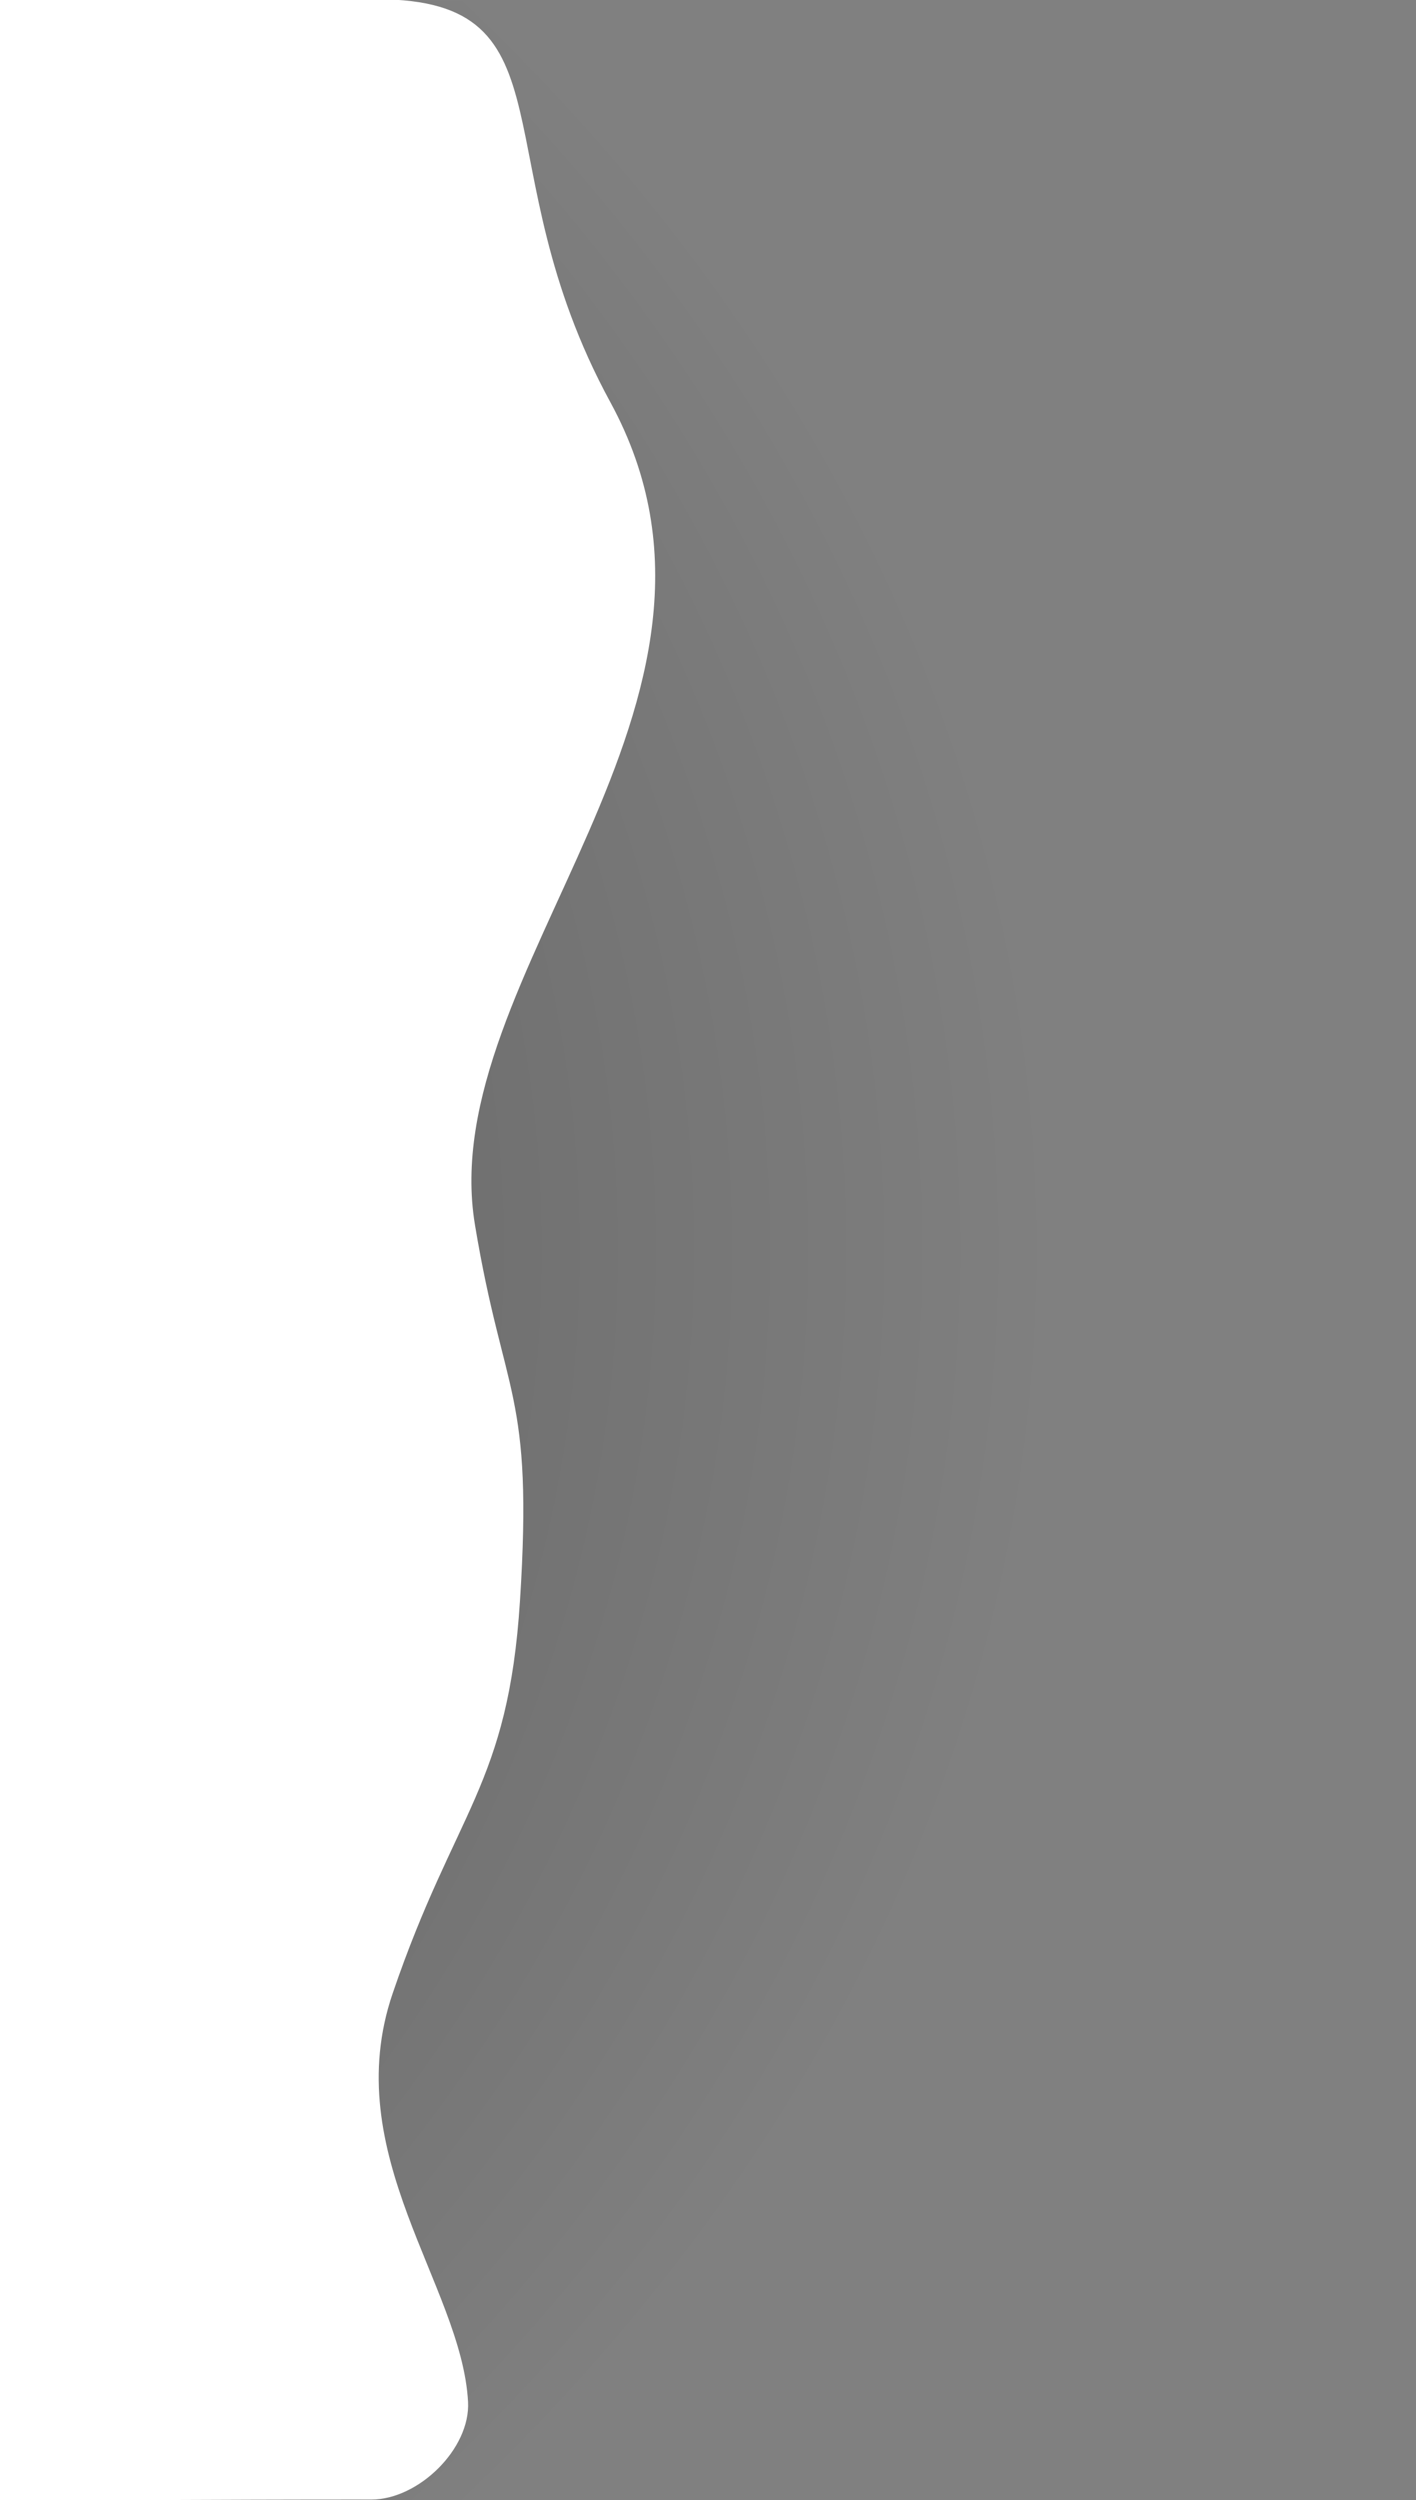 <svg viewBox="0 0 98 173" xmlns="http://www.w3.org/2000/svg" xml:space="preserve" style="fill-rule:evenodd;clip-rule:evenodd;stroke-linejoin:round;stroke-miterlimit:2"><rect x="0" y="0" width="98" height="173" fill="#808080" stroke="none"/><path style="fill:url(#a)" d="M19.478 0h46.226v173H19.478z" transform="matrix(1.253 0 0 1 -4.926 .05)"/><path d="M27.178 137.928c-3.8 11.131 4.777 20.217 5.215 28.265.177 3.244-3.423 6.769-6.7 6.766-9.712-.009-25.743.091-25.743.091V-.05h26.169c13.84 0 7.071 11.256 16.124 27.884 11.335 20.82-12.255 39.575-9.37 56.93 2.001 12.035 4.046 11.444 3.114 26.011-.817 12.784-4.483 14.481-8.809 27.153Z" style="fill:#fff"/><defs><radialGradient id="a" cx="0" cy="0" r="1" gradientUnits="userSpaceOnUse" gradientTransform="matrix(135.66 -.003 .002 138.574 -74.097 86.45)"><stop offset="0" style="stop-color:black;stop-opacity:.33"/><stop offset=".51" style="stop-color:black;stop-opacity:.25"/><stop offset="1" style="stop-color:black;stop-opacity:0"/></radialGradient></defs></svg>